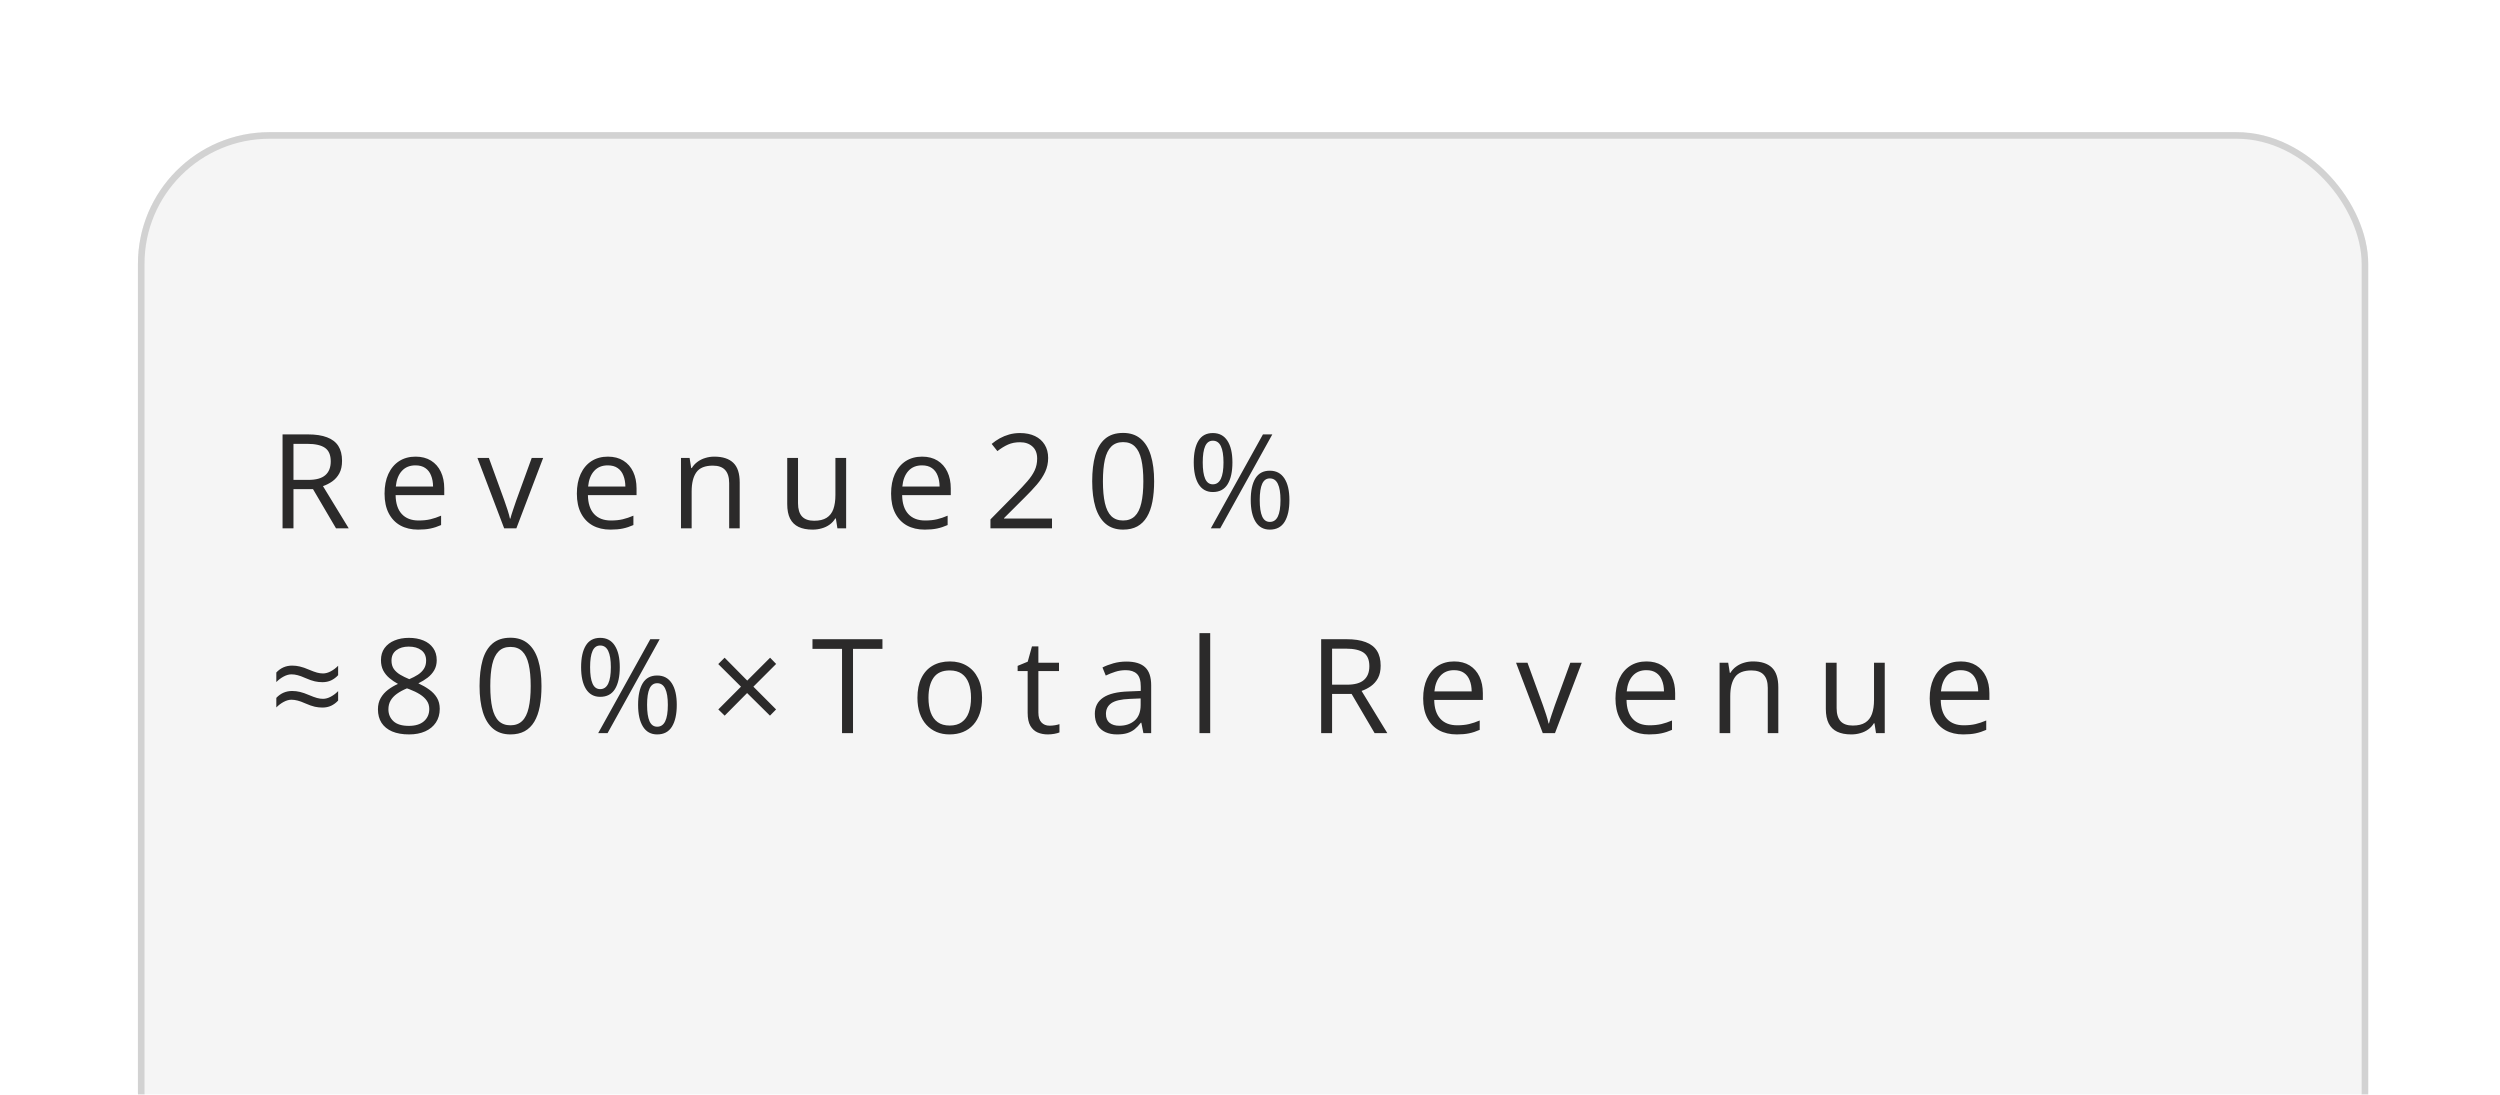 <svg width="354" height="155" viewBox="0 0 354 155" fill="none" xmlns="http://www.w3.org/2000/svg">
<g filter="url(#filter0_d_2240_18160)">
<rect x="19.532" y="14.988" width="315.808" height="154.643" rx="18.632" fill="#F5F5F5"/>
<rect x="19.998" y="15.454" width="314.876" height="153.712" rx="18.166" stroke="#D2D2D2" stroke-width="0.932"/>
<path d="M43.603 57.785C44.695 57.785 45.596 57.922 46.305 58.195C47.021 58.462 47.555 58.871 47.907 59.423C48.258 59.975 48.434 60.678 48.434 61.533C48.434 62.237 48.307 62.825 48.052 63.298C47.797 63.766 47.464 64.144 47.051 64.436C46.639 64.727 46.199 64.951 45.732 65.109L49.38 71.086H47.579L44.322 65.536H41.556V71.086H40.01V57.785H43.603ZM43.513 59.123H41.556V64.226H43.667C44.753 64.226 45.55 64.005 46.06 63.562C46.575 63.12 46.833 62.468 46.833 61.606C46.833 60.703 46.56 60.063 46.014 59.687C45.474 59.311 44.641 59.123 43.513 59.123ZM58.847 60.933C59.696 60.933 60.424 61.121 61.031 61.497C61.637 61.873 62.101 62.401 62.423 63.08C62.744 63.753 62.905 64.542 62.905 65.445V66.382H56.018C56.036 67.553 56.327 68.445 56.891 69.057C57.455 69.67 58.25 69.976 59.275 69.976C59.906 69.976 60.464 69.918 60.949 69.803C61.434 69.688 61.937 69.518 62.459 69.294V70.622C61.956 70.846 61.455 71.01 60.958 71.113C60.467 71.216 59.884 71.268 59.211 71.268C58.253 71.268 57.416 71.074 56.7 70.686C55.991 70.291 55.439 69.715 55.044 68.957C54.65 68.199 54.453 67.271 54.453 66.173C54.453 65.1 54.632 64.172 54.99 63.389C55.354 62.601 55.863 61.995 56.518 61.57C57.179 61.145 57.956 60.933 58.847 60.933ZM58.829 62.17C58.022 62.17 57.38 62.434 56.9 62.962C56.421 63.489 56.136 64.226 56.045 65.172H61.322C61.316 64.578 61.222 64.057 61.04 63.608C60.864 63.153 60.594 62.801 60.23 62.553C59.866 62.298 59.399 62.17 58.829 62.17ZM71.389 71.086L67.605 61.115H69.224L71.416 67.147C71.568 67.559 71.723 68.014 71.88 68.511C72.038 69.009 72.147 69.409 72.208 69.712H72.272C72.344 69.409 72.466 69.009 72.635 68.511C72.805 68.008 72.96 67.553 73.1 67.147L75.292 61.115H76.911L73.118 71.086H71.389ZM86.078 60.933C86.927 60.933 87.655 61.121 88.261 61.497C88.868 61.873 89.332 62.401 89.653 63.08C89.975 63.753 90.135 64.542 90.135 65.445V66.382H83.249C83.267 67.553 83.558 68.445 84.122 69.057C84.686 69.67 85.481 69.976 86.506 69.976C87.136 69.976 87.694 69.918 88.18 69.803C88.665 69.688 89.168 69.518 89.69 69.294V70.622C89.186 70.846 88.686 71.01 88.189 71.113C87.697 71.216 87.115 71.268 86.442 71.268C85.484 71.268 84.647 71.074 83.931 70.686C83.221 70.291 82.669 69.715 82.275 68.957C81.881 68.199 81.684 67.271 81.684 66.173C81.684 65.1 81.863 64.172 82.221 63.389C82.585 62.601 83.094 61.995 83.749 61.57C84.41 61.145 85.186 60.933 86.078 60.933ZM86.06 62.17C85.253 62.17 84.61 62.434 84.131 62.962C83.652 63.489 83.367 64.226 83.276 65.172H88.552C88.546 64.578 88.452 64.057 88.27 63.608C88.095 63.153 87.825 62.801 87.461 62.553C87.097 62.298 86.63 62.17 86.06 62.17ZM101.149 60.933C102.332 60.933 103.226 61.224 103.833 61.806C104.439 62.383 104.742 63.311 104.742 64.59V71.086H103.25V64.69C103.25 63.859 103.059 63.238 102.677 62.825C102.301 62.413 101.722 62.207 100.94 62.207C99.836 62.207 99.059 62.519 98.611 63.144C98.162 63.769 97.938 64.675 97.938 65.864V71.086H96.427V61.115H97.646L97.874 62.553H97.956C98.168 62.201 98.438 61.907 98.765 61.67C99.093 61.427 99.46 61.245 99.866 61.124C100.273 60.997 100.7 60.933 101.149 60.933ZM119.813 61.115V71.086H118.576L118.358 69.685H118.276C118.07 70.031 117.803 70.322 117.475 70.558C117.148 70.795 116.778 70.971 116.365 71.086C115.959 71.207 115.525 71.268 115.065 71.268C114.276 71.268 113.615 71.141 113.081 70.886C112.548 70.631 112.144 70.237 111.871 69.703C111.604 69.169 111.471 68.484 111.471 67.647V61.115H112.999V67.538C112.999 68.369 113.187 68.99 113.563 69.403C113.939 69.809 114.513 70.012 115.283 70.012C116.023 70.012 116.611 69.873 117.048 69.594C117.491 69.315 117.809 68.906 118.003 68.366C118.197 67.82 118.294 67.153 118.294 66.364V61.115H119.813ZM130.572 60.933C131.421 60.933 132.149 61.121 132.756 61.497C133.362 61.873 133.826 62.401 134.147 63.08C134.469 63.753 134.63 64.542 134.63 65.445V66.382H127.743C127.761 67.553 128.052 68.445 128.616 69.057C129.18 69.67 129.975 69.976 131 69.976C131.63 69.976 132.188 69.918 132.674 69.803C133.159 69.688 133.662 69.518 134.184 69.294V70.622C133.68 70.846 133.18 71.01 132.683 71.113C132.192 71.216 131.609 71.268 130.936 71.268C129.978 71.268 129.141 71.074 128.425 70.686C127.716 70.291 127.164 69.715 126.769 68.957C126.375 68.199 126.178 67.271 126.178 66.173C126.178 65.1 126.357 64.172 126.715 63.389C127.079 62.601 127.588 61.995 128.243 61.57C128.904 61.145 129.681 60.933 130.572 60.933ZM130.554 62.17C129.747 62.17 129.104 62.434 128.625 62.962C128.146 63.489 127.861 64.226 127.77 65.172H133.047C133.041 64.578 132.947 64.057 132.765 63.608C132.589 63.153 132.319 62.801 131.955 62.553C131.591 62.298 131.124 62.17 130.554 62.17ZM148.964 71.086H140.248V69.821L143.805 66.21C144.466 65.543 145.021 64.948 145.47 64.427C145.925 63.905 146.271 63.392 146.507 62.889C146.744 62.38 146.862 61.822 146.862 61.215C146.862 60.463 146.638 59.89 146.189 59.496C145.746 59.095 145.161 58.895 144.433 58.895C143.796 58.895 143.232 59.004 142.741 59.223C142.25 59.441 141.746 59.75 141.231 60.151L140.421 59.132C140.773 58.835 141.155 58.571 141.567 58.34C141.986 58.11 142.432 57.928 142.905 57.794C143.384 57.661 143.893 57.594 144.433 57.594C145.252 57.594 145.958 57.737 146.553 58.022C147.147 58.307 147.605 58.713 147.927 59.241C148.254 59.769 148.418 60.396 148.418 61.124C148.418 61.828 148.278 62.483 147.999 63.089C147.72 63.69 147.329 64.287 146.826 64.881C146.322 65.47 145.734 66.094 145.061 66.755L142.168 69.639V69.703H148.964V71.086ZM163.425 64.418C163.425 65.497 163.343 66.461 163.179 67.311C163.016 68.16 162.758 68.878 162.406 69.467C162.054 70.055 161.6 70.504 161.042 70.813C160.484 71.116 159.813 71.268 159.031 71.268C158.042 71.268 157.224 70.998 156.575 70.458C155.932 69.918 155.45 69.139 155.128 68.12C154.813 67.095 154.655 65.861 154.655 64.418C154.655 62.998 154.798 61.779 155.083 60.76C155.374 59.735 155.841 58.95 156.484 58.404C157.127 57.852 157.976 57.576 159.031 57.576C160.032 57.576 160.857 57.849 161.506 58.395C162.155 58.935 162.637 59.717 162.952 60.742C163.267 61.761 163.425 62.986 163.425 64.418ZM156.174 64.418C156.174 65.655 156.268 66.686 156.456 67.511C156.644 68.335 156.948 68.954 157.366 69.367C157.791 69.773 158.346 69.976 159.031 69.976C159.716 69.976 160.268 69.773 160.687 69.367C161.111 68.96 161.418 68.345 161.606 67.52C161.8 66.695 161.897 65.661 161.897 64.418C161.897 63.198 161.803 62.179 161.615 61.361C161.427 60.536 161.123 59.917 160.705 59.505C160.286 59.086 159.729 58.877 159.031 58.877C158.334 58.877 157.776 59.086 157.357 59.505C156.939 59.917 156.635 60.536 156.447 61.361C156.265 62.179 156.174 63.198 156.174 64.418ZM171.737 57.594C172.646 57.594 173.335 57.958 173.802 58.686C174.275 59.408 174.511 60.43 174.511 61.752C174.511 63.074 174.284 64.105 173.829 64.845C173.374 65.579 172.677 65.946 171.737 65.946C170.863 65.946 170.193 65.579 169.726 64.845C169.265 64.105 169.035 63.074 169.035 61.752C169.035 60.43 169.256 59.408 169.699 58.686C170.142 57.958 170.821 57.594 171.737 57.594ZM171.737 58.677C171.245 58.677 170.884 58.935 170.654 59.45C170.424 59.96 170.308 60.727 170.308 61.752C170.308 62.777 170.424 63.55 170.654 64.072C170.884 64.593 171.245 64.854 171.737 64.854C172.246 64.854 172.625 64.593 172.874 64.072C173.122 63.55 173.247 62.777 173.247 61.752C173.247 60.733 173.122 59.966 172.874 59.45C172.631 58.935 172.252 58.677 171.737 58.677ZM180.161 57.785L172.783 71.086H171.455L178.833 57.785H180.161ZM179.806 62.925C180.71 62.925 181.398 63.289 181.871 64.017C182.344 64.739 182.581 65.761 182.581 67.083C182.581 68.399 182.353 69.427 181.899 70.167C181.444 70.901 180.746 71.268 179.806 71.268C178.927 71.268 178.257 70.901 177.796 70.167C177.335 69.427 177.104 68.399 177.104 67.083C177.104 65.761 177.323 64.739 177.759 64.017C178.202 63.289 178.884 62.925 179.806 62.925ZM179.806 64.017C179.315 64.017 178.954 64.272 178.724 64.781C178.493 65.291 178.378 66.058 178.378 67.083C178.378 68.108 178.493 68.881 178.724 69.403C178.954 69.918 179.315 70.176 179.806 70.176C180.316 70.176 180.695 69.921 180.943 69.412C181.192 68.897 181.316 68.12 181.316 67.083C181.316 66.064 181.192 65.3 180.943 64.79C180.701 64.275 180.322 64.017 179.806 64.017ZM43.23 92.28C42.8 92.086 42.436 91.953 42.139 91.88C41.842 91.801 41.55 91.762 41.265 91.762C40.92 91.762 40.553 91.865 40.165 92.071C39.782 92.277 39.437 92.538 39.127 92.853V91.498C39.431 91.176 39.767 90.934 40.137 90.77C40.513 90.606 40.923 90.524 41.365 90.524C41.742 90.524 42.105 90.567 42.457 90.652C42.815 90.731 43.261 90.885 43.794 91.116C44.237 91.304 44.604 91.437 44.895 91.516C45.186 91.595 45.468 91.634 45.741 91.634C46.099 91.634 46.469 91.531 46.851 91.325C47.233 91.119 47.576 90.858 47.879 90.543V91.88C47.588 92.195 47.258 92.441 46.888 92.617C46.518 92.787 46.108 92.872 45.66 92.872C45.296 92.872 44.935 92.832 44.577 92.753C44.219 92.674 43.77 92.517 43.23 92.28ZM43.23 95.874C42.8 95.68 42.436 95.546 42.139 95.474C41.842 95.395 41.55 95.355 41.265 95.355C40.92 95.355 40.553 95.458 40.165 95.665C39.782 95.871 39.437 96.132 39.127 96.447V95.091C39.431 94.77 39.767 94.527 40.137 94.364C40.513 94.2 40.923 94.118 41.365 94.118C41.742 94.118 42.105 94.16 42.457 94.245C42.815 94.324 43.261 94.479 43.794 94.709C44.237 94.897 44.604 95.031 44.895 95.11C45.186 95.188 45.468 95.228 45.741 95.228C46.099 95.228 46.469 95.125 46.851 94.918C47.233 94.712 47.576 94.451 47.879 94.136V95.474C47.588 95.789 47.258 96.034 46.888 96.21C46.518 96.38 46.108 96.465 45.66 96.465C45.296 96.465 44.935 96.426 44.577 96.347C44.219 96.268 43.77 96.11 43.23 95.874ZM57.892 86.594C58.662 86.594 59.345 86.716 59.939 86.958C60.533 87.201 60.997 87.559 61.331 88.032C61.67 88.499 61.84 89.075 61.84 89.76C61.84 90.3 61.722 90.773 61.486 91.18C61.255 91.58 60.943 91.931 60.548 92.235C60.154 92.532 59.718 92.799 59.239 93.035C59.809 93.296 60.321 93.59 60.776 93.918C61.237 94.245 61.601 94.63 61.868 95.073C62.135 95.516 62.268 96.041 62.268 96.647C62.268 97.393 62.086 98.039 61.722 98.585C61.364 99.125 60.861 99.54 60.212 99.831C59.563 100.122 58.802 100.268 57.928 100.268C56.988 100.268 56.188 100.128 55.527 99.849C54.872 99.564 54.371 99.158 54.026 98.63C53.686 98.097 53.516 97.457 53.516 96.711C53.516 96.098 53.647 95.567 53.907 95.119C54.168 94.664 54.514 94.273 54.944 93.945C55.375 93.618 55.845 93.342 56.355 93.117C55.912 92.875 55.505 92.599 55.136 92.289C54.772 91.98 54.48 91.619 54.262 91.207C54.05 90.788 53.944 90.303 53.944 89.751C53.944 89.078 54.114 88.508 54.453 88.041C54.799 87.568 55.269 87.21 55.863 86.967C56.464 86.719 57.14 86.594 57.892 86.594ZM54.999 96.72C54.999 97.399 55.239 97.96 55.718 98.403C56.197 98.84 56.922 99.058 57.892 99.058C58.814 99.058 59.526 98.84 60.03 98.403C60.533 97.96 60.785 97.381 60.785 96.665C60.785 96.222 60.67 95.834 60.439 95.501C60.209 95.161 59.881 94.858 59.457 94.591C59.032 94.324 58.532 94.082 57.956 93.863L57.628 93.745C57.07 93.975 56.594 94.233 56.2 94.518C55.812 94.797 55.514 95.116 55.308 95.474C55.102 95.831 54.999 96.247 54.999 96.72ZM57.874 87.832C57.158 87.832 56.573 88.004 56.118 88.35C55.663 88.69 55.436 89.181 55.436 89.824C55.436 90.285 55.545 90.676 55.763 90.998C55.988 91.313 56.291 91.586 56.673 91.816C57.055 92.041 57.483 92.25 57.956 92.444C58.417 92.25 58.826 92.038 59.184 91.807C59.542 91.571 59.824 91.292 60.03 90.97C60.236 90.649 60.339 90.264 60.339 89.815C60.339 89.172 60.112 88.681 59.657 88.341C59.208 88.001 58.614 87.832 57.874 87.832ZM76.675 93.418C76.675 94.497 76.593 95.461 76.429 96.311C76.265 97.16 76.008 97.878 75.656 98.467C75.304 99.055 74.849 99.504 74.291 99.813C73.733 100.116 73.063 100.268 72.281 100.268C71.292 100.268 70.473 99.998 69.824 99.458C69.181 98.918 68.699 98.139 68.378 97.12C68.062 96.095 67.905 94.861 67.905 93.418C67.905 91.998 68.047 90.779 68.332 89.76C68.624 88.735 69.091 87.95 69.733 87.404C70.376 86.852 71.225 86.576 72.281 86.576C73.281 86.576 74.106 86.849 74.755 87.395C75.404 87.935 75.886 88.717 76.202 89.742C76.517 90.761 76.675 91.986 76.675 93.418ZM69.424 93.418C69.424 94.655 69.518 95.686 69.706 96.511C69.894 97.335 70.197 97.954 70.616 98.367C71.04 98.773 71.595 98.976 72.281 98.976C72.966 98.976 73.518 98.773 73.936 98.367C74.361 97.96 74.667 97.345 74.855 96.52C75.049 95.695 75.146 94.661 75.146 93.418C75.146 92.198 75.052 91.18 74.864 90.361C74.676 89.536 74.373 88.917 73.955 88.505C73.536 88.086 72.978 87.877 72.281 87.877C71.583 87.877 71.025 88.086 70.607 88.505C70.188 88.917 69.885 89.536 69.697 90.361C69.515 91.18 69.424 92.198 69.424 93.418ZM84.986 86.594C85.896 86.594 86.584 86.958 87.051 87.686C87.525 88.408 87.761 89.43 87.761 90.752C87.761 92.074 87.534 93.105 87.079 93.845C86.624 94.579 85.926 94.946 84.986 94.946C84.113 94.946 83.443 94.579 82.976 93.845C82.515 93.105 82.284 92.074 82.284 90.752C82.284 89.43 82.506 88.408 82.948 87.686C83.391 86.958 84.07 86.594 84.986 86.594ZM84.986 87.677C84.495 87.677 84.134 87.935 83.904 88.45C83.673 88.96 83.558 89.727 83.558 90.752C83.558 91.777 83.673 92.55 83.904 93.072C84.134 93.593 84.495 93.854 84.986 93.854C85.496 93.854 85.875 93.593 86.124 93.072C86.372 92.55 86.496 91.777 86.496 90.752C86.496 89.733 86.372 88.966 86.124 88.45C85.881 87.935 85.502 87.677 84.986 87.677ZM93.411 86.785L86.032 100.086H84.704L92.082 86.785H93.411ZM93.056 91.925C93.96 91.925 94.648 92.289 95.121 93.017C95.594 93.739 95.831 94.761 95.831 96.083C95.831 97.399 95.603 98.427 95.148 99.167C94.693 99.901 93.996 100.268 93.056 100.268C92.176 100.268 91.506 99.901 91.045 99.167C90.584 98.427 90.354 97.399 90.354 96.083C90.354 94.761 90.572 93.739 91.009 93.017C91.452 92.289 92.134 91.925 93.056 91.925ZM93.056 93.017C92.564 93.017 92.204 93.272 91.973 93.781C91.743 94.291 91.627 95.058 91.627 96.083C91.627 97.108 91.743 97.881 91.973 98.403C92.204 98.918 92.564 99.176 93.056 99.176C93.565 99.176 93.944 98.921 94.193 98.412C94.442 97.897 94.566 97.12 94.566 96.083C94.566 95.064 94.442 94.3 94.193 93.79C93.95 93.275 93.571 93.017 93.056 93.017ZM109.046 89.405L109.901 90.288L106.68 93.508L109.892 96.729L109.027 97.611L105.789 94.409L102.614 97.611L101.713 96.729L104.924 93.508L101.704 90.306L102.605 89.405L105.807 92.644L109.046 89.405ZM120.787 100.086H119.231V88.15H115.046V86.785H124.954V88.15H120.787V100.086ZM139.06 95.082C139.06 95.901 138.954 96.632 138.742 97.275C138.529 97.918 138.223 98.46 137.823 98.903C137.423 99.346 136.937 99.686 136.367 99.922C135.803 100.153 135.163 100.268 134.448 100.268C133.781 100.268 133.168 100.153 132.61 99.922C132.058 99.686 131.579 99.346 131.173 98.903C130.772 98.46 130.46 97.918 130.236 97.275C130.017 96.632 129.908 95.901 129.908 95.082C129.908 93.991 130.093 93.063 130.463 92.299C130.833 91.528 131.361 90.943 132.046 90.543C132.737 90.136 133.559 89.933 134.511 89.933C135.421 89.933 136.216 90.136 136.895 90.543C137.58 90.949 138.111 91.537 138.487 92.308C138.869 93.072 139.06 93.997 139.06 95.082ZM131.473 95.082C131.473 95.883 131.579 96.577 131.791 97.166C132.003 97.754 132.331 98.209 132.774 98.53C133.216 98.852 133.787 99.012 134.484 99.012C135.175 99.012 135.743 98.852 136.185 98.53C136.634 98.209 136.965 97.754 137.177 97.166C137.389 96.577 137.495 95.883 137.495 95.082C137.495 94.288 137.389 93.602 137.177 93.026C136.965 92.444 136.637 91.995 136.194 91.68C135.752 91.364 135.179 91.207 134.475 91.207C133.438 91.207 132.677 91.549 132.192 92.235C131.712 92.92 131.473 93.869 131.473 95.082ZM148.618 99.031C148.867 99.031 149.121 99.009 149.382 98.967C149.643 98.924 149.855 98.873 150.019 98.812V99.986C149.843 100.065 149.597 100.131 149.282 100.186C148.973 100.241 148.67 100.268 148.372 100.268C147.845 100.268 147.366 100.177 146.935 99.995C146.504 99.807 146.159 99.492 145.898 99.049C145.643 98.606 145.516 97.993 145.516 97.211V91.298H144.097V90.561L145.525 89.969L146.125 87.804H147.035V90.115H149.955V91.298H147.035V97.166C147.035 97.79 147.178 98.257 147.463 98.567C147.754 98.876 148.139 99.031 148.618 99.031ZM159.495 89.951C160.684 89.951 161.566 90.218 162.142 90.752C162.719 91.286 163.007 92.138 163.007 93.308V100.086H161.906L161.615 98.612H161.542C161.263 98.976 160.972 99.282 160.669 99.531C160.365 99.774 160.014 99.959 159.613 100.086C159.219 100.207 158.734 100.268 158.158 100.268C157.551 100.268 157.011 100.162 156.538 99.95C156.071 99.737 155.701 99.416 155.428 98.985C155.162 98.555 155.028 98.009 155.028 97.348C155.028 96.353 155.422 95.589 156.211 95.055C156.999 94.521 158.2 94.23 159.813 94.182L161.533 94.109V93.499C161.533 92.638 161.348 92.035 160.978 91.689C160.608 91.343 160.086 91.17 159.413 91.17C158.892 91.17 158.394 91.246 157.921 91.398C157.448 91.549 156.999 91.728 156.575 91.935L156.111 90.788C156.56 90.558 157.075 90.361 157.657 90.197C158.24 90.033 158.852 89.951 159.495 89.951ZM161.515 95.173L159.995 95.237C158.752 95.285 157.876 95.489 157.366 95.847C156.857 96.204 156.602 96.711 156.602 97.366C156.602 97.936 156.775 98.357 157.121 98.63C157.466 98.903 157.924 99.04 158.494 99.04C159.38 99.04 160.105 98.794 160.669 98.303C161.233 97.812 161.515 97.075 161.515 96.092V95.173ZM171.364 100.086H169.844V85.93H171.364V100.086ZM190.67 86.785C191.762 86.785 192.663 86.922 193.372 87.195C194.088 87.462 194.622 87.871 194.974 88.423C195.325 88.975 195.501 89.678 195.501 90.534C195.501 91.237 195.374 91.825 195.119 92.299C194.864 92.766 194.531 93.144 194.118 93.436C193.706 93.727 193.266 93.951 192.799 94.109L196.447 100.086H194.646L191.389 94.536H188.623V100.086H187.077V86.785H190.67ZM190.579 88.123H188.623V93.226H190.734C191.82 93.226 192.617 93.005 193.127 92.562C193.642 92.12 193.9 91.468 193.9 90.606C193.9 89.703 193.627 89.063 193.081 88.687C192.541 88.311 191.708 88.123 190.579 88.123ZM205.914 89.933C206.763 89.933 207.491 90.121 208.098 90.497C208.704 90.873 209.168 91.401 209.49 92.08C209.811 92.753 209.972 93.542 209.972 94.445V95.382H203.085C203.103 96.553 203.394 97.445 203.958 98.057C204.522 98.67 205.317 98.976 206.342 98.976C206.973 98.976 207.531 98.918 208.016 98.803C208.501 98.688 209.004 98.518 209.526 98.294V99.622C209.023 99.846 208.522 100.01 208.025 100.113C207.534 100.216 206.951 100.268 206.278 100.268C205.32 100.268 204.483 100.074 203.767 99.686C203.058 99.291 202.506 98.715 202.111 97.957C201.717 97.199 201.52 96.271 201.52 95.173C201.52 94.1 201.699 93.172 202.057 92.389C202.421 91.601 202.93 90.995 203.585 90.57C204.246 90.145 205.023 89.933 205.914 89.933ZM205.896 91.17C205.089 91.17 204.446 91.434 203.967 91.962C203.488 92.49 203.203 93.226 203.112 94.172H208.389C208.383 93.578 208.289 93.057 208.107 92.608C207.931 92.153 207.661 91.801 207.297 91.552C206.933 91.298 206.466 91.17 205.896 91.17ZM218.456 100.086L214.671 90.115H216.291L218.483 96.147C218.635 96.559 218.79 97.014 218.947 97.511C219.105 98.009 219.214 98.409 219.275 98.712H219.339C219.411 98.409 219.533 98.009 219.702 97.511C219.872 97.008 220.027 96.553 220.166 96.147L222.359 90.115H223.978L220.185 100.086H218.456ZM233.145 89.933C233.994 89.933 234.722 90.121 235.328 90.497C235.935 90.873 236.399 91.401 236.72 92.08C237.042 92.753 237.202 93.542 237.202 94.445V95.382H230.316C230.334 96.553 230.625 97.445 231.189 98.057C231.753 98.67 232.548 98.976 233.572 98.976C234.203 98.976 234.761 98.918 235.246 98.803C235.732 98.688 236.235 98.518 236.757 98.294V99.622C236.253 99.846 235.753 100.01 235.256 100.113C234.764 100.216 234.182 100.268 233.509 100.268C232.551 100.268 231.714 100.074 230.998 99.686C230.288 99.291 229.736 98.715 229.342 97.957C228.948 97.199 228.751 96.271 228.751 95.173C228.751 94.1 228.93 93.172 229.288 92.389C229.651 91.601 230.161 90.995 230.816 90.57C231.477 90.145 232.253 89.933 233.145 89.933ZM233.127 91.17C232.32 91.17 231.677 91.434 231.198 91.962C230.719 92.49 230.434 93.226 230.343 94.172H235.619C235.613 93.578 235.519 93.057 235.337 92.608C235.162 92.153 234.892 91.801 234.528 91.552C234.164 91.298 233.697 91.17 233.127 91.17ZM248.216 89.933C249.399 89.933 250.293 90.224 250.9 90.806C251.506 91.383 251.809 92.311 251.809 93.59V100.086H250.317V93.69C250.317 92.859 250.126 92.238 249.744 91.825C249.368 91.413 248.789 91.207 248.007 91.207C246.903 91.207 246.126 91.519 245.678 92.144C245.229 92.769 245.004 93.675 245.004 94.864V100.086H243.494V90.115H244.713L244.941 91.552H245.023C245.235 91.201 245.505 90.906 245.832 90.67C246.16 90.427 246.527 90.245 246.933 90.124C247.339 89.997 247.767 89.933 248.216 89.933ZM266.88 90.115V100.086H265.643L265.425 98.685H265.343C265.137 99.031 264.87 99.322 264.542 99.558C264.215 99.795 263.845 99.971 263.432 100.086C263.026 100.207 262.592 100.268 262.131 100.268C261.343 100.268 260.682 100.141 260.148 99.886C259.614 99.631 259.211 99.237 258.938 98.703C258.671 98.169 258.538 97.484 258.538 96.647V90.115H260.066V96.538C260.066 97.369 260.254 97.99 260.63 98.403C261.006 98.809 261.58 99.012 262.35 99.012C263.09 99.012 263.678 98.873 264.115 98.594C264.557 98.315 264.876 97.906 265.07 97.366C265.264 96.82 265.361 96.153 265.361 95.364V90.115H266.88ZM277.639 89.933C278.488 89.933 279.216 90.121 279.822 90.497C280.429 90.873 280.893 91.401 281.214 92.08C281.536 92.753 281.697 93.542 281.697 94.445V95.382H274.81C274.828 96.553 275.119 97.445 275.683 98.057C276.247 98.67 277.042 98.976 278.067 98.976C278.697 98.976 279.255 98.918 279.741 98.803C280.226 98.688 280.729 98.518 281.251 98.294V99.622C280.747 99.846 280.247 100.01 279.75 100.113C279.258 100.216 278.676 100.268 278.003 100.268C277.045 100.268 276.208 100.074 275.492 99.686C274.782 99.291 274.231 98.715 273.836 97.957C273.442 97.199 273.245 96.271 273.245 95.173C273.245 94.1 273.424 93.172 273.782 92.389C274.146 91.601 274.655 90.995 275.31 90.57C275.971 90.145 276.748 89.933 277.639 89.933ZM277.621 91.17C276.814 91.17 276.171 91.434 275.692 91.962C275.213 92.49 274.928 93.226 274.837 94.172H280.114C280.108 93.578 280.014 93.057 279.832 92.608C279.656 92.153 279.386 91.801 279.022 91.552C278.658 91.298 278.191 91.17 277.621 91.17Z" fill="#2B2A2A"/>
</g>
<defs>
<filter id="filter0_d_2240_18160" x="0.9" y="0.083" width="353.071" height="191.908" filterUnits="userSpaceOnUse" color-interpolation-filters="sRGB">
<feFlood flood-opacity="0" result="BackgroundImageFix"/>
<feColorMatrix in="SourceAlpha" type="matrix" values="0 0 0 0 0 0 0 0 0 0 0 0 0 0 0 0 0 0 127 0" result="hardAlpha"/>
<feOffset dy="3.726"/>
<feGaussianBlur stdDeviation="9.316"/>
<feComposite in2="hardAlpha" operator="out"/>
<feColorMatrix type="matrix" values="0 0 0 0 0 0 0 0 0 0 0 0 0 0 0 0 0 0 0.06 0"/>
<feBlend mode="normal" in2="BackgroundImageFix" result="effect1_dropShadow_2240_18160"/>
<feBlend mode="normal" in="SourceGraphic" in2="effect1_dropShadow_2240_18160" result="shape"/>
</filter>
</defs>
</svg>
